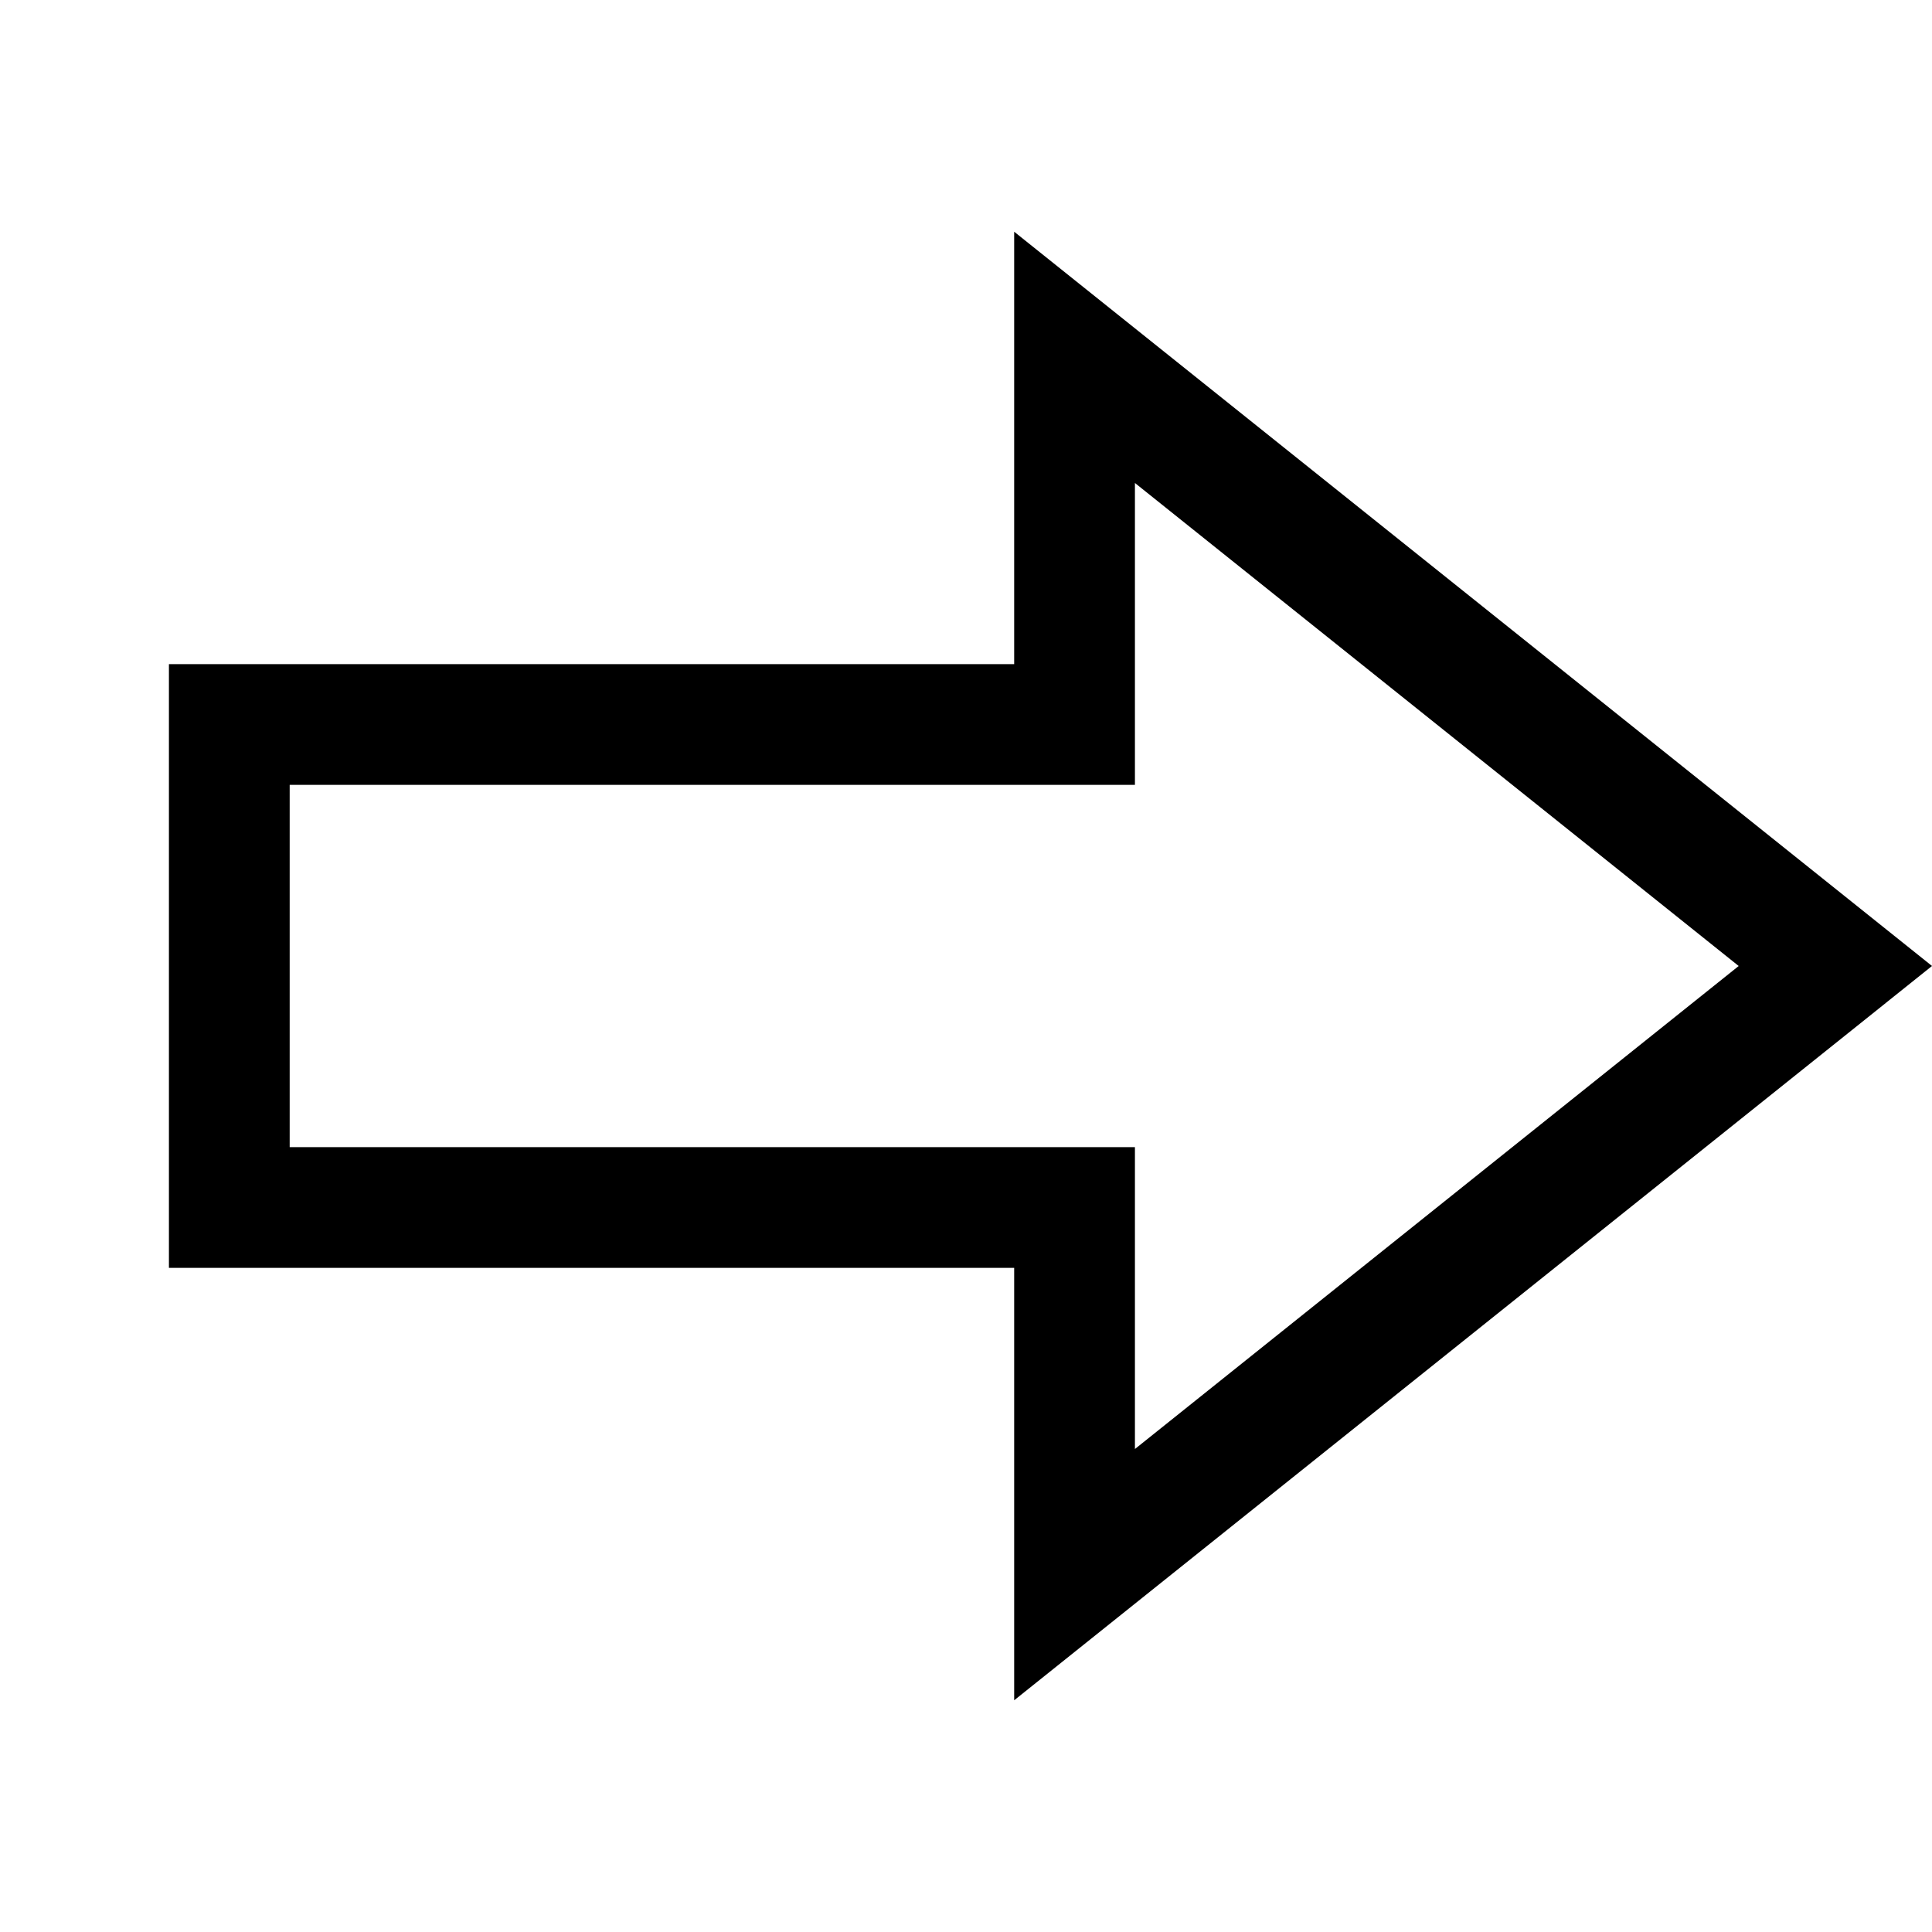 <svg width="16" height="16" viewBox="0 0 16 16" fill="none" xmlns="http://www.w3.org/2000/svg">
  <path fill-rule="evenodd" clip-rule="evenodd" d="M16 8L8.399 14.081L8.399 10.5L1.399 10.5L1.399 5.5L8.399 5.5L8.399 1.919L16 8ZM9.399 6.5L2.399 6.5L2.399 9.5L9.399 9.5L9.399 12L14.399 8L9.399 4L9.399 6.5Z" fill="black"/>
</svg>
